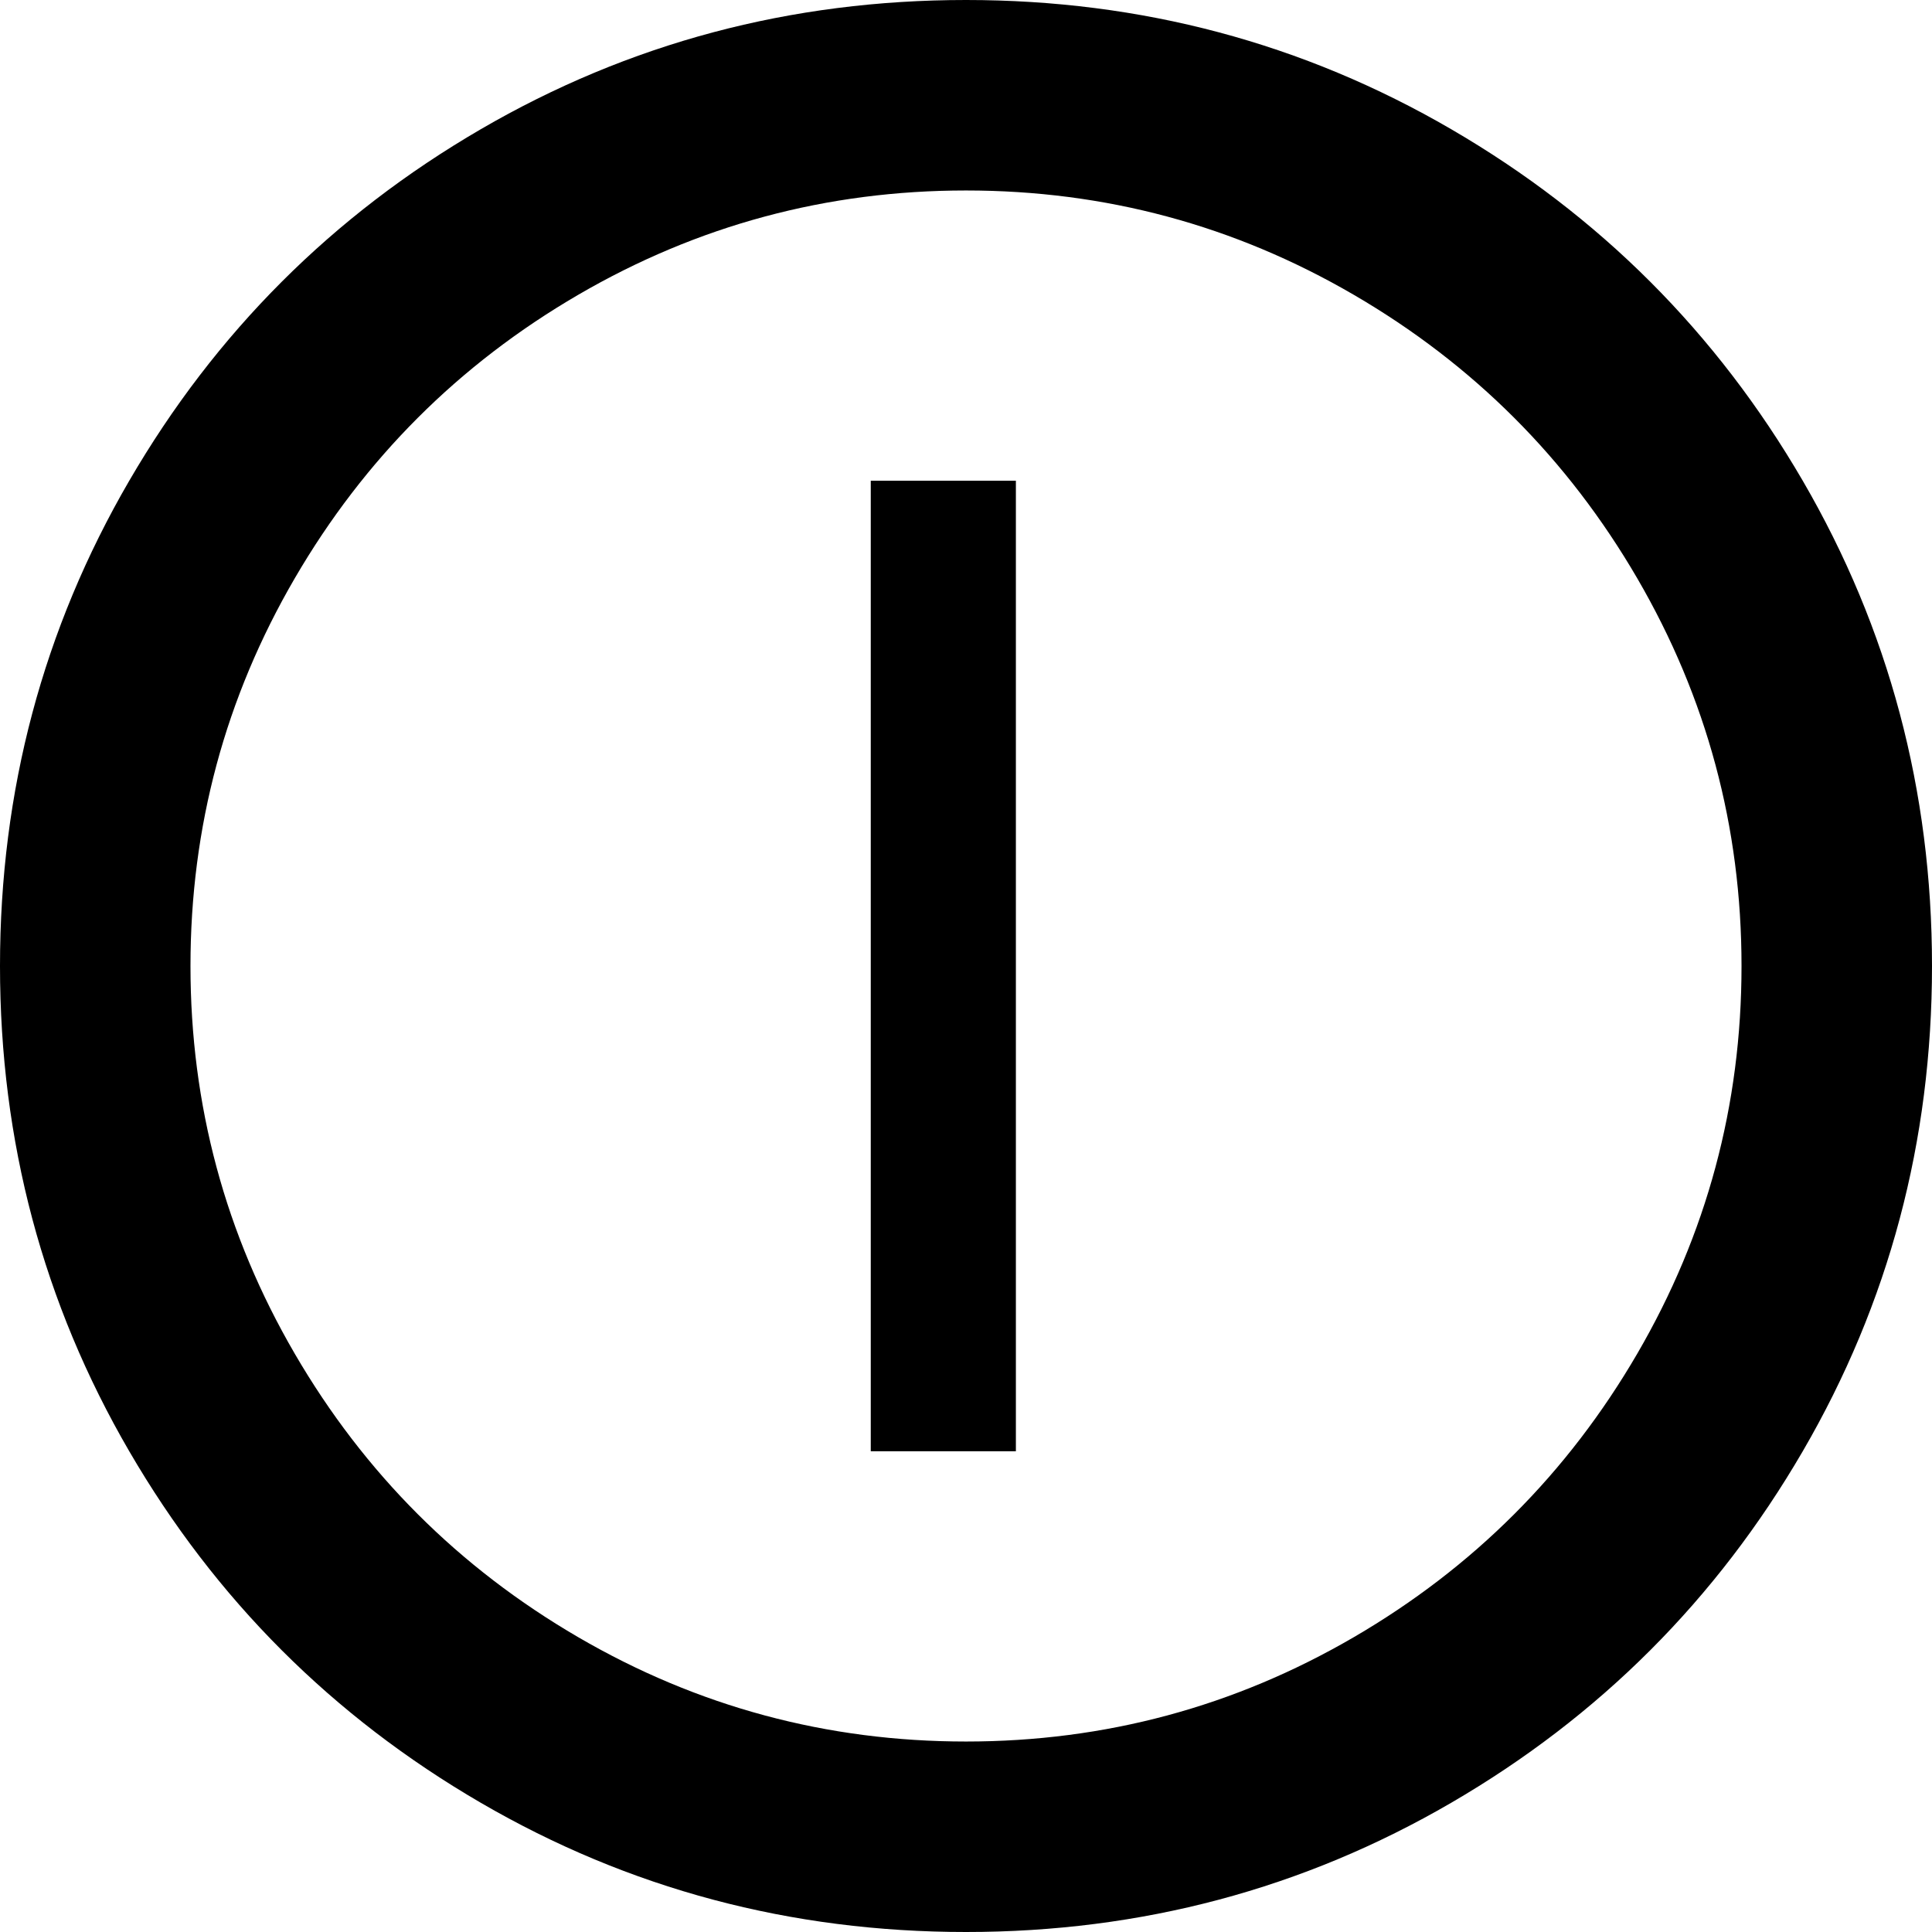 <svg xmlns="http://www.w3.org/2000/svg" viewBox="43 -21 426 426">
      <g transform="scale(1 -1) translate(0 -384)">
        <path d="M256 21Q302 21 341.5 44.0Q381 67 404.0 106.5Q427 146 427.0 192.0Q427 238 404.0 277.5Q381 317 341.5 340.0Q302 363 256.0 363.0Q210 363 170.5 340.0Q131 317 108.0 277.5Q85 238 85.0 192.0Q85 146 108.0 106.5Q131 67 170.5 44.0Q210 21 256 21ZM256 405Q314 405 363.0 376.5Q412 348 440.5 299.0Q469 250 469.0 192.0Q469 134 440.5 85.0Q412 36 363.0 7.5Q314 -21 256.0 -21.0Q198 -21 149.0 7.5Q100 36 71.5 85.0Q43 134 43.0 192.0Q43 250 71.5 299.0Q100 348 149.0 376.5Q198 405 256 405ZM267 299V85H235V299Z" />
      </g>
    </svg>